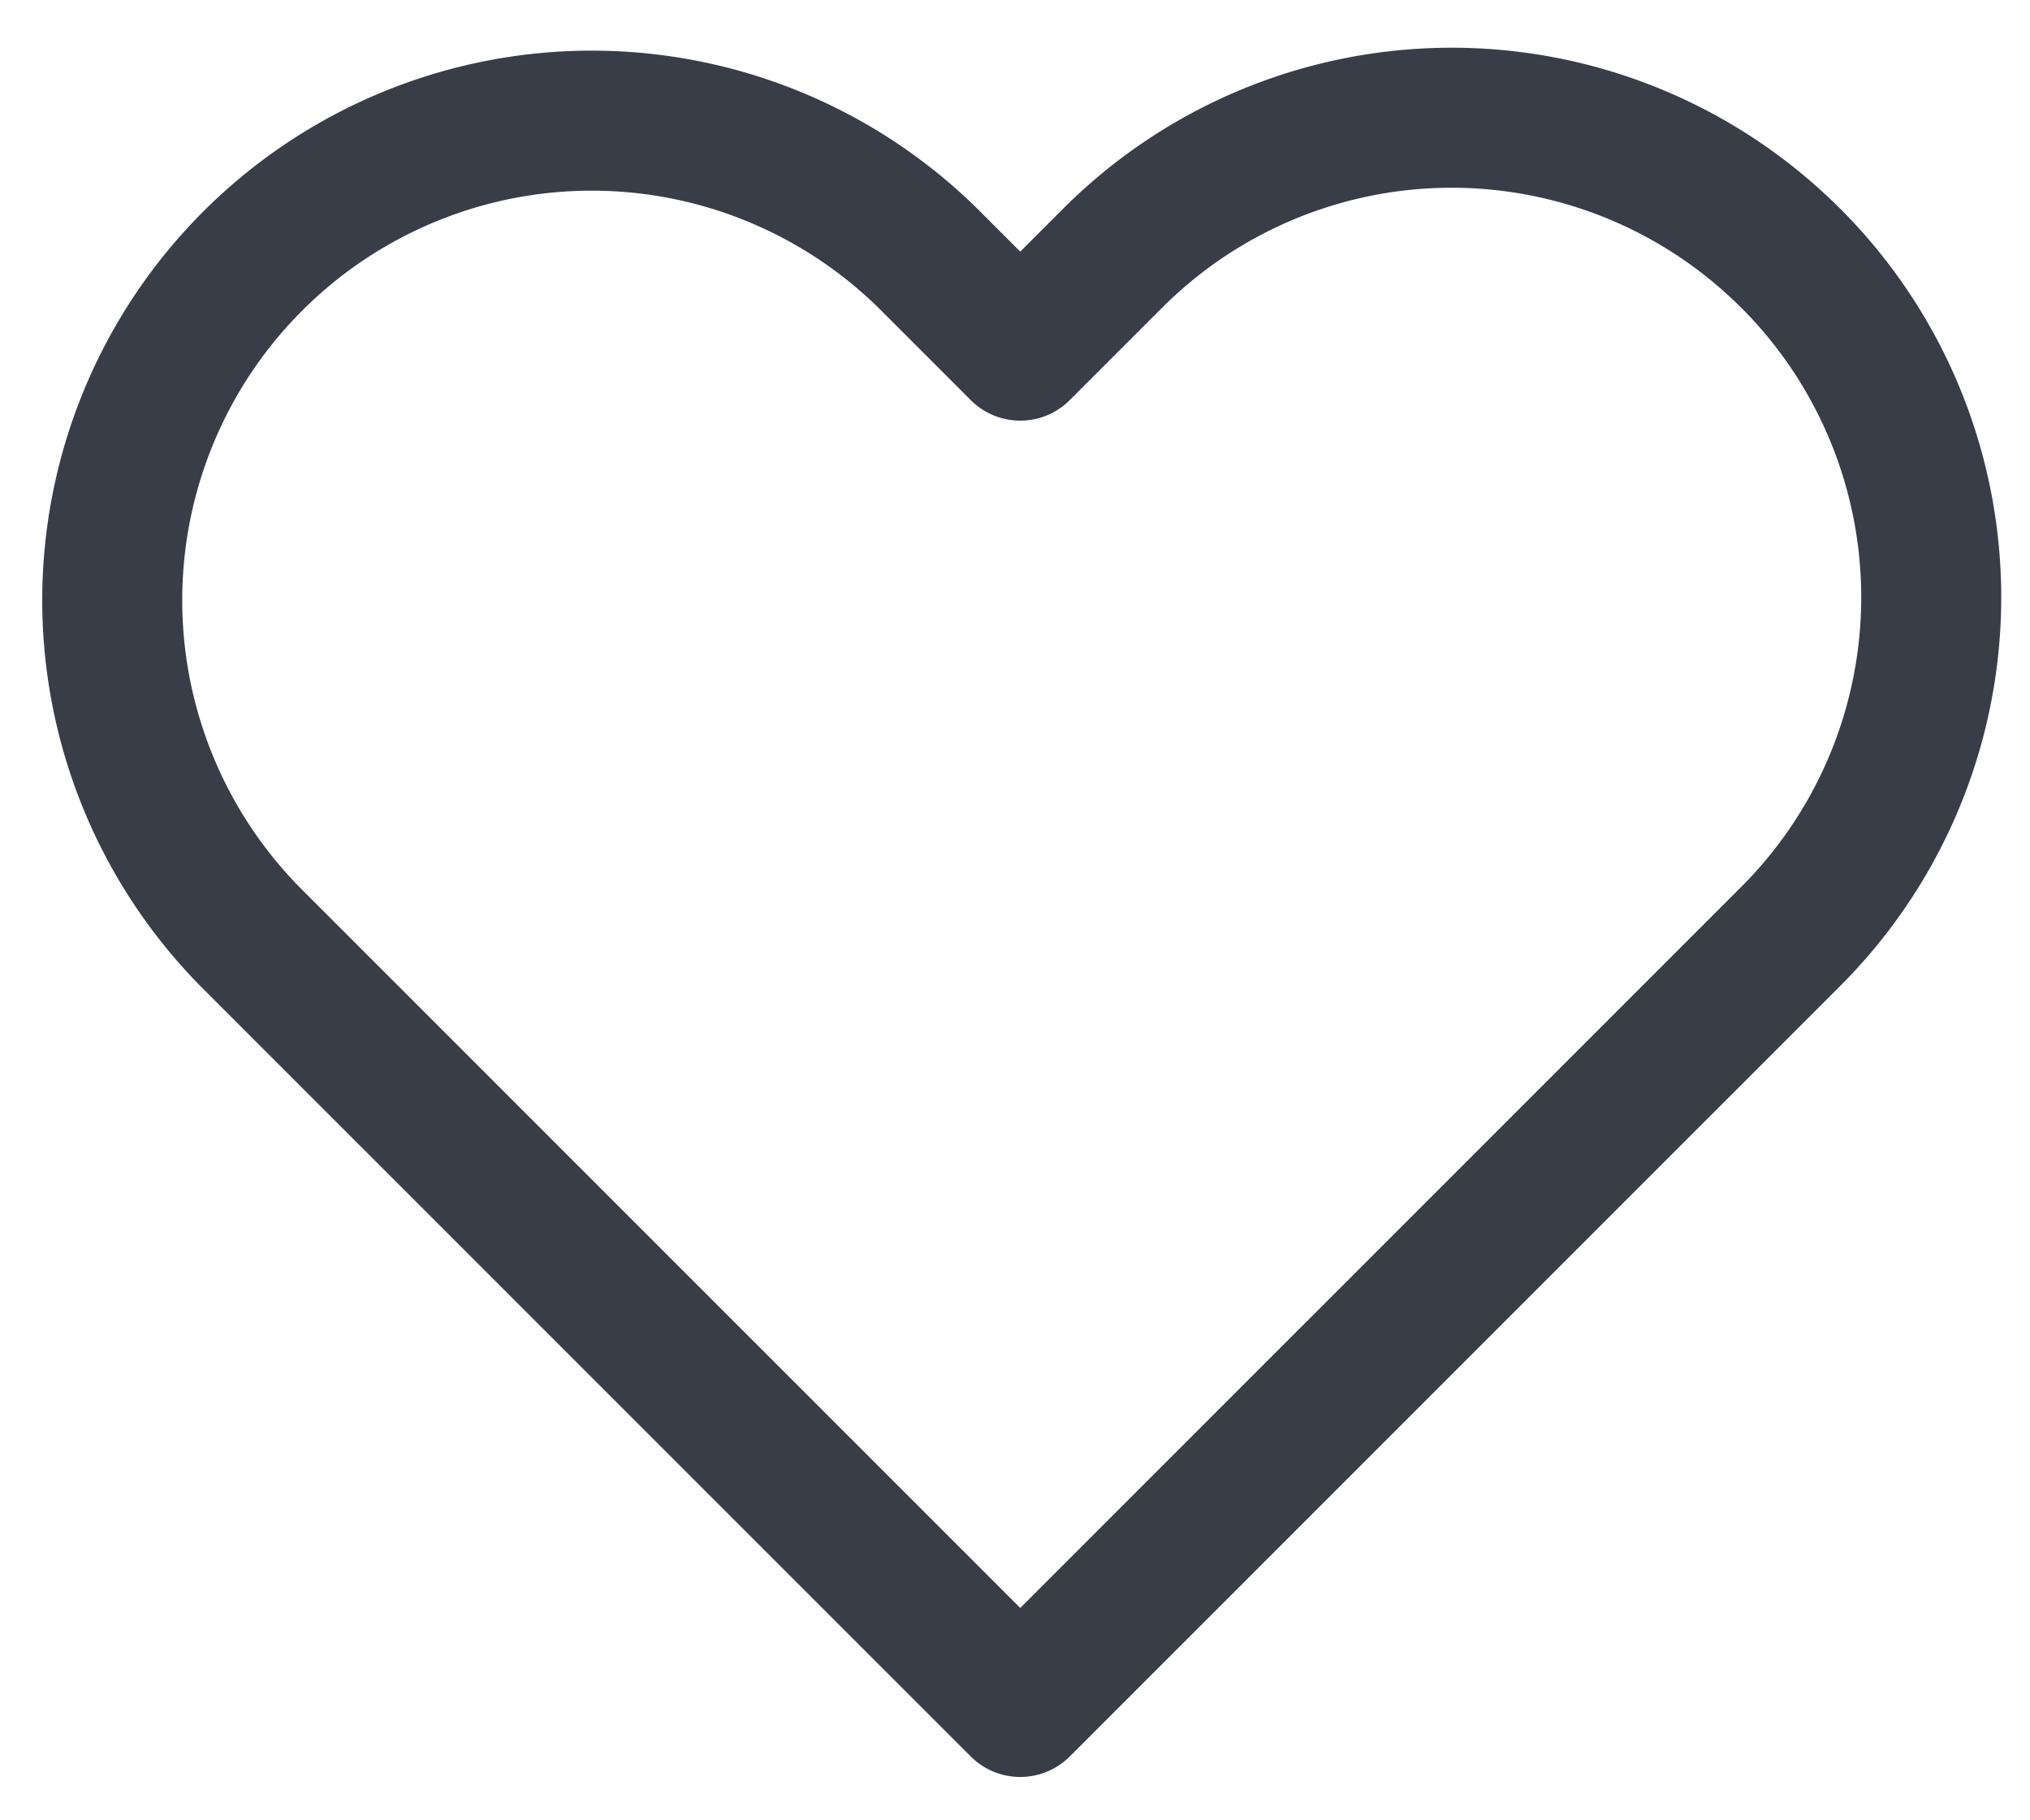 <svg xmlns="http://www.w3.org/2000/svg" width="29" height="26" viewBox="0 0 29 26"><g><g><path fill="none" stroke="#383d47" stroke-linecap="round" stroke-linejoin="round" stroke-miterlimit="20" stroke-width="2" d="M25.581 3.688a6.848 6.848 0 0 0-9.686 0l-1.32 1.32v0l-1.32-1.32a6.85 6.85 0 0 0-9.687 9.687l1.32 1.32v0l9.687 9.686v0l9.687-9.686v0l1.32-1.32a6.848 6.848 0 0 0 0-9.687z"/></g></g></svg>
